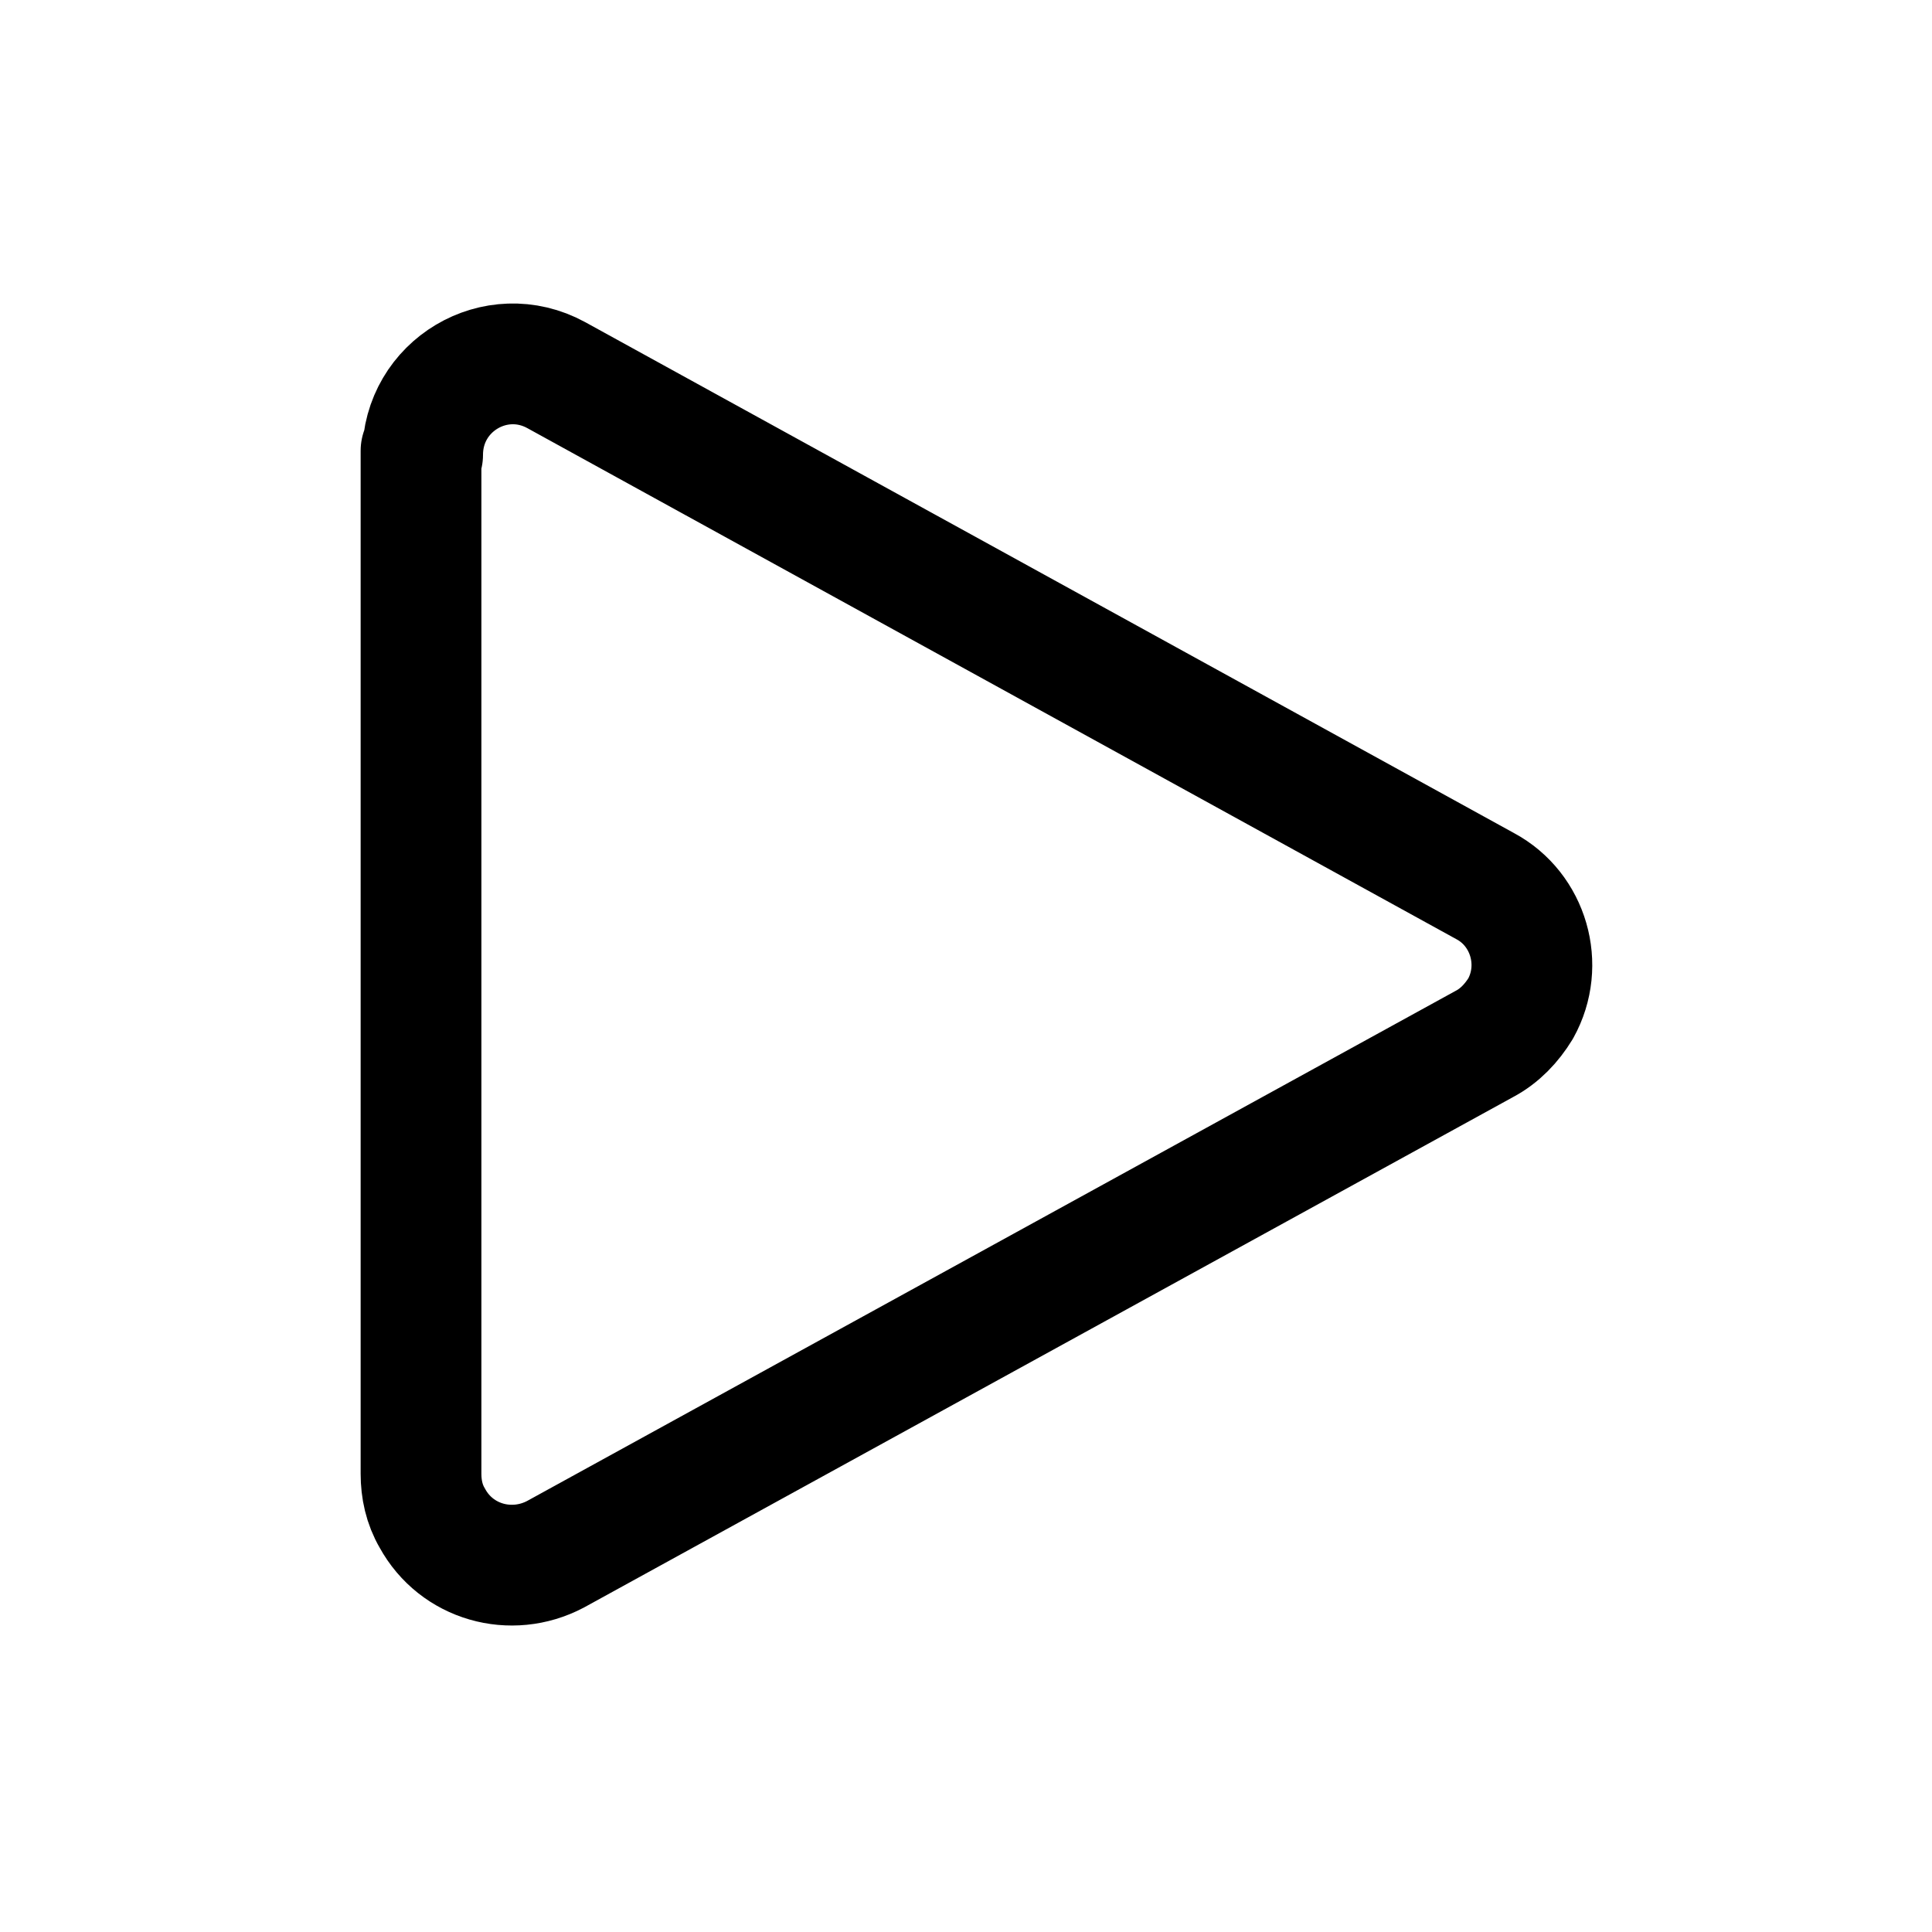 <svg viewBox="0 0 24 24" xmlns="http://www.w3.org/2000/svg"><path fill="none" stroke="#000" stroke-linecap="round" stroke-linejoin="round" stroke-width="1.5" d="M5.25 5.65c0-.86.91-1.4 1.66-.99l11.54 6.348v0c.54.29.74.98.44 1.52 -.11.18-.26.34-.45.44L6.9 19.308h0c-.55.29-1.23.1-1.53-.45 -.1-.17-.14-.36-.14-.55V5.6Z"/></svg>